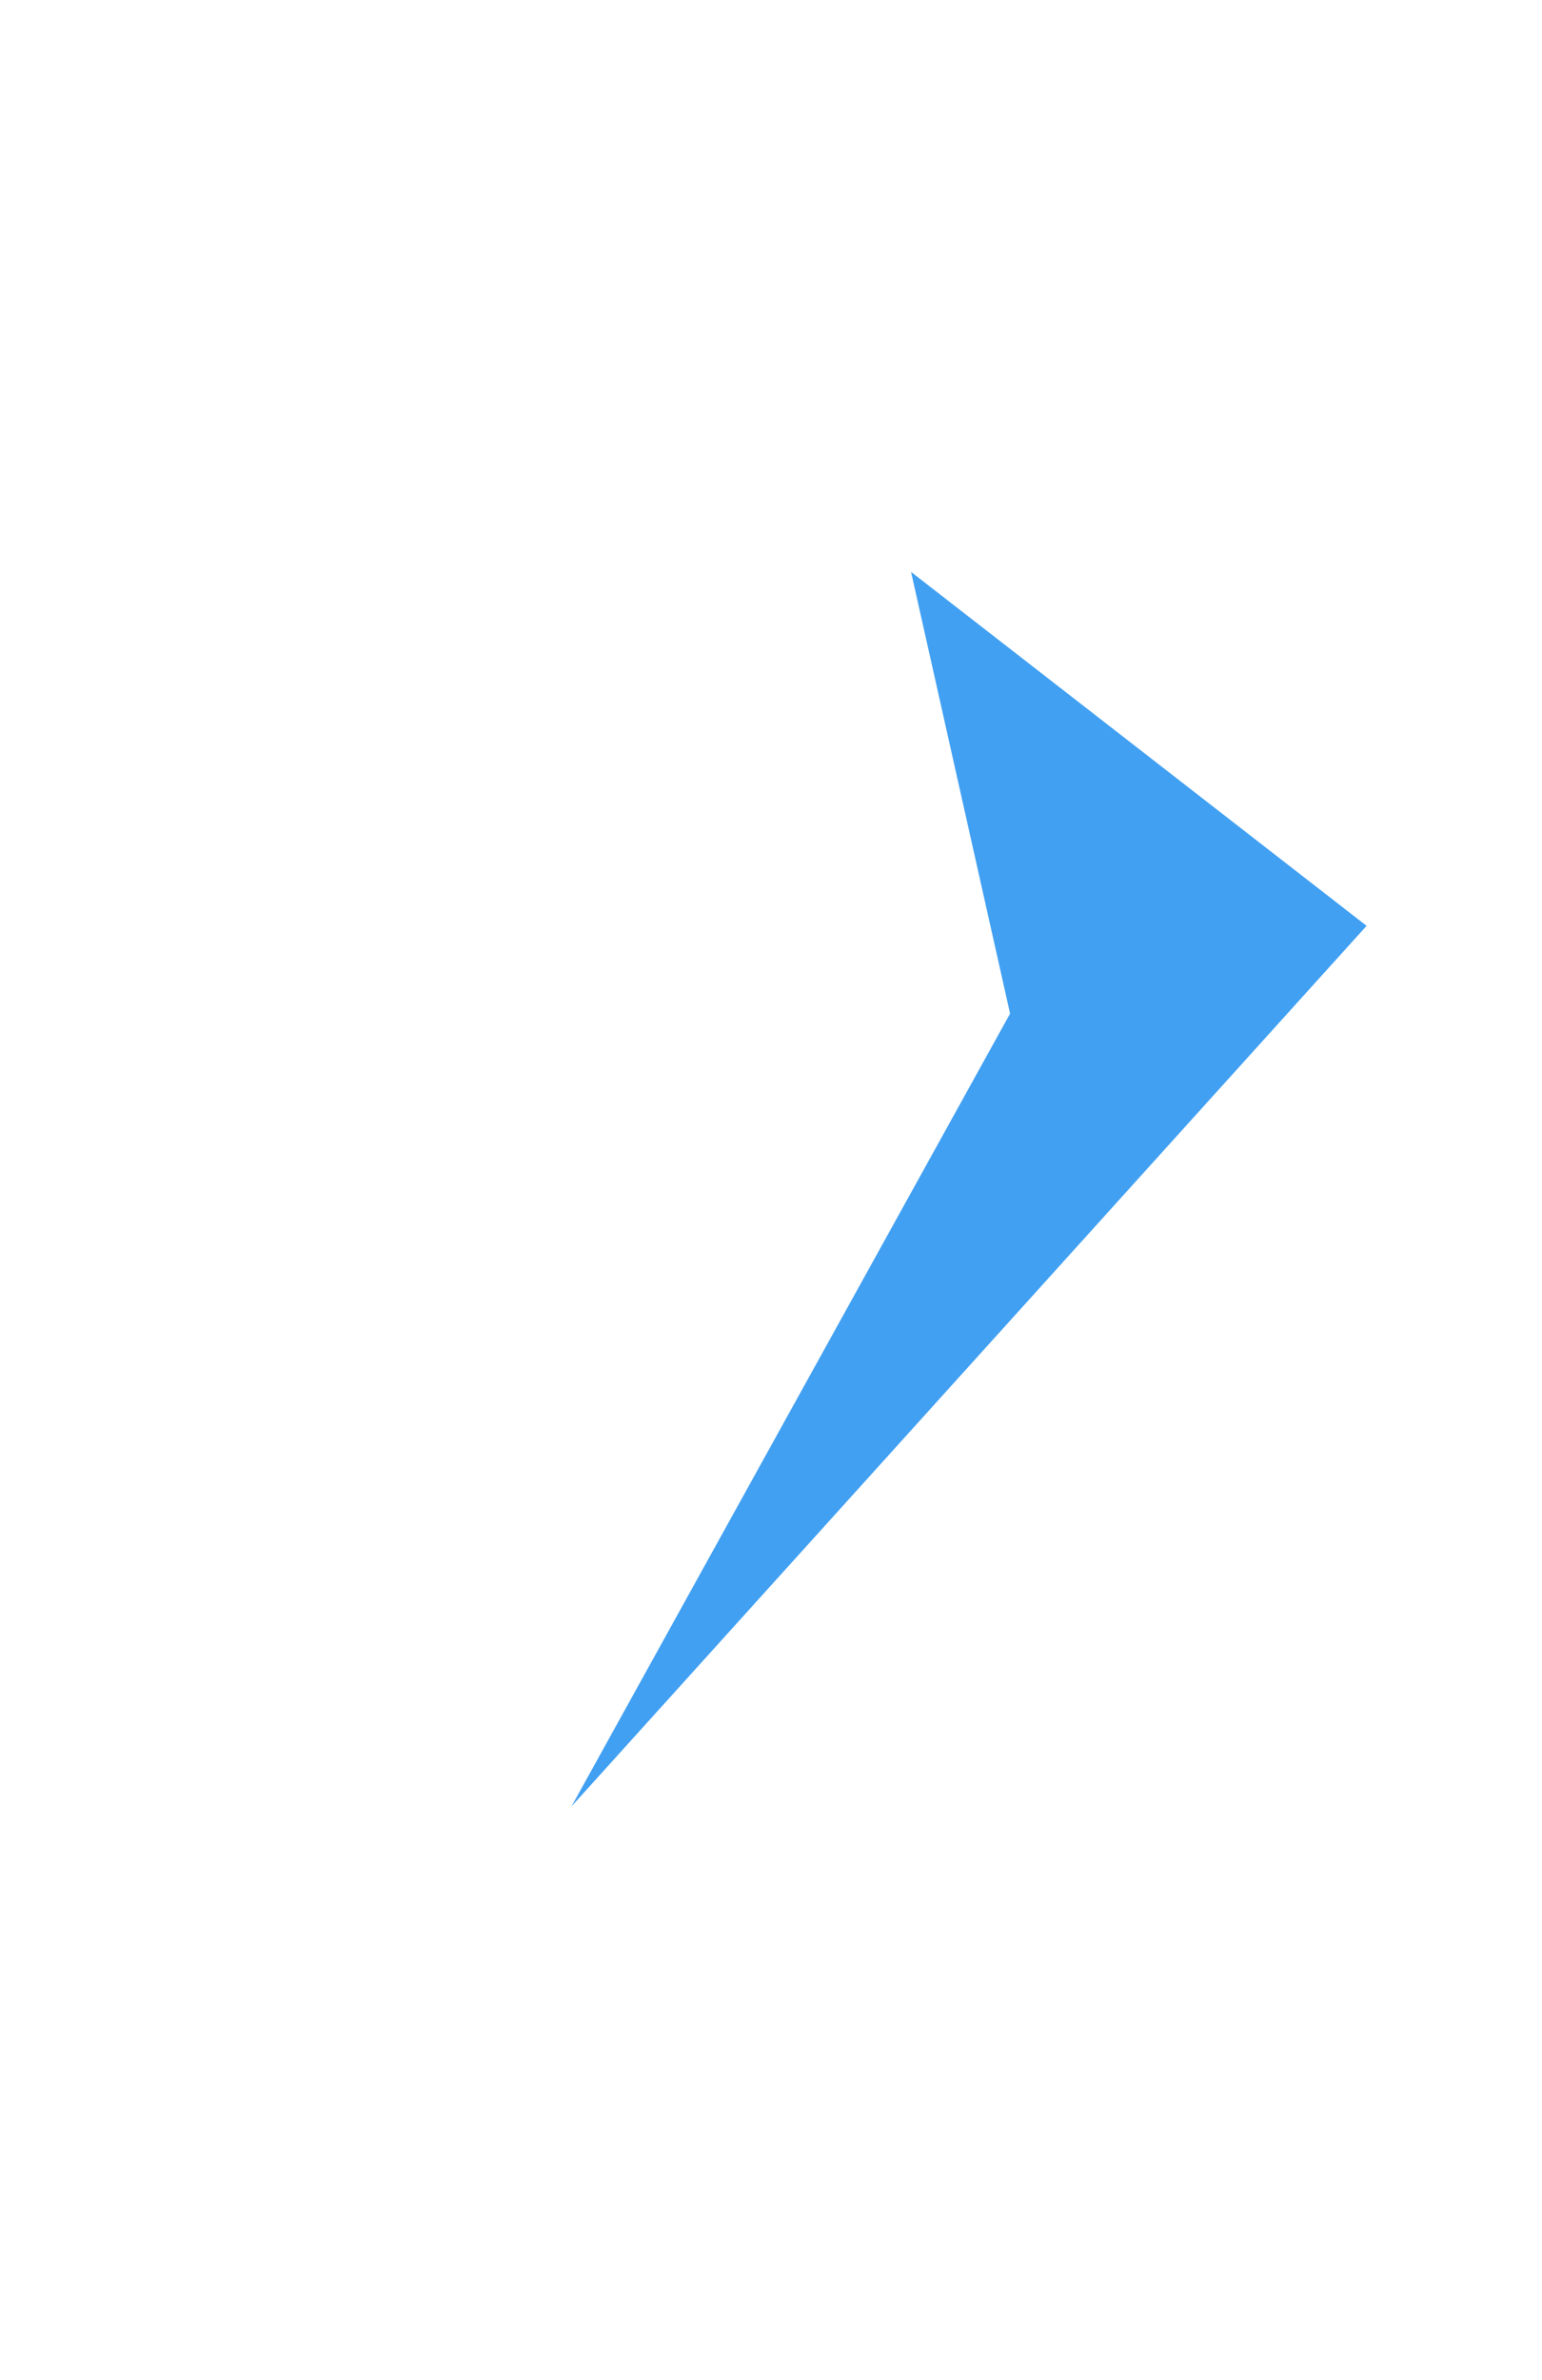 <svg width="1090" height="1681" viewBox="0 0 1090 1681" fill="none" xmlns="http://www.w3.org/2000/svg">
<g filter="url(#filter0_f_123_146)">
<path d="M714 716L644 404L966 654.002L404 1276L714 716Z" fill="#41A0F2"/>
</g>
<defs>
<filter id="filter0_f_123_146" x="0" y="0" width="1370" height="1680" filterUnits="userSpaceOnUse" color-interpolation-filters="sRGB">
<feFlood flood-opacity="0" result="BackgroundImageFix"/>
<feBlend mode="normal" in="SourceGraphic" in2="BackgroundImageFix" result="shape"/>
<feGaussianBlur stdDeviation="202" result="effect1_foregroundBlur_123_146"/>
</filter>
</defs>
</svg>
